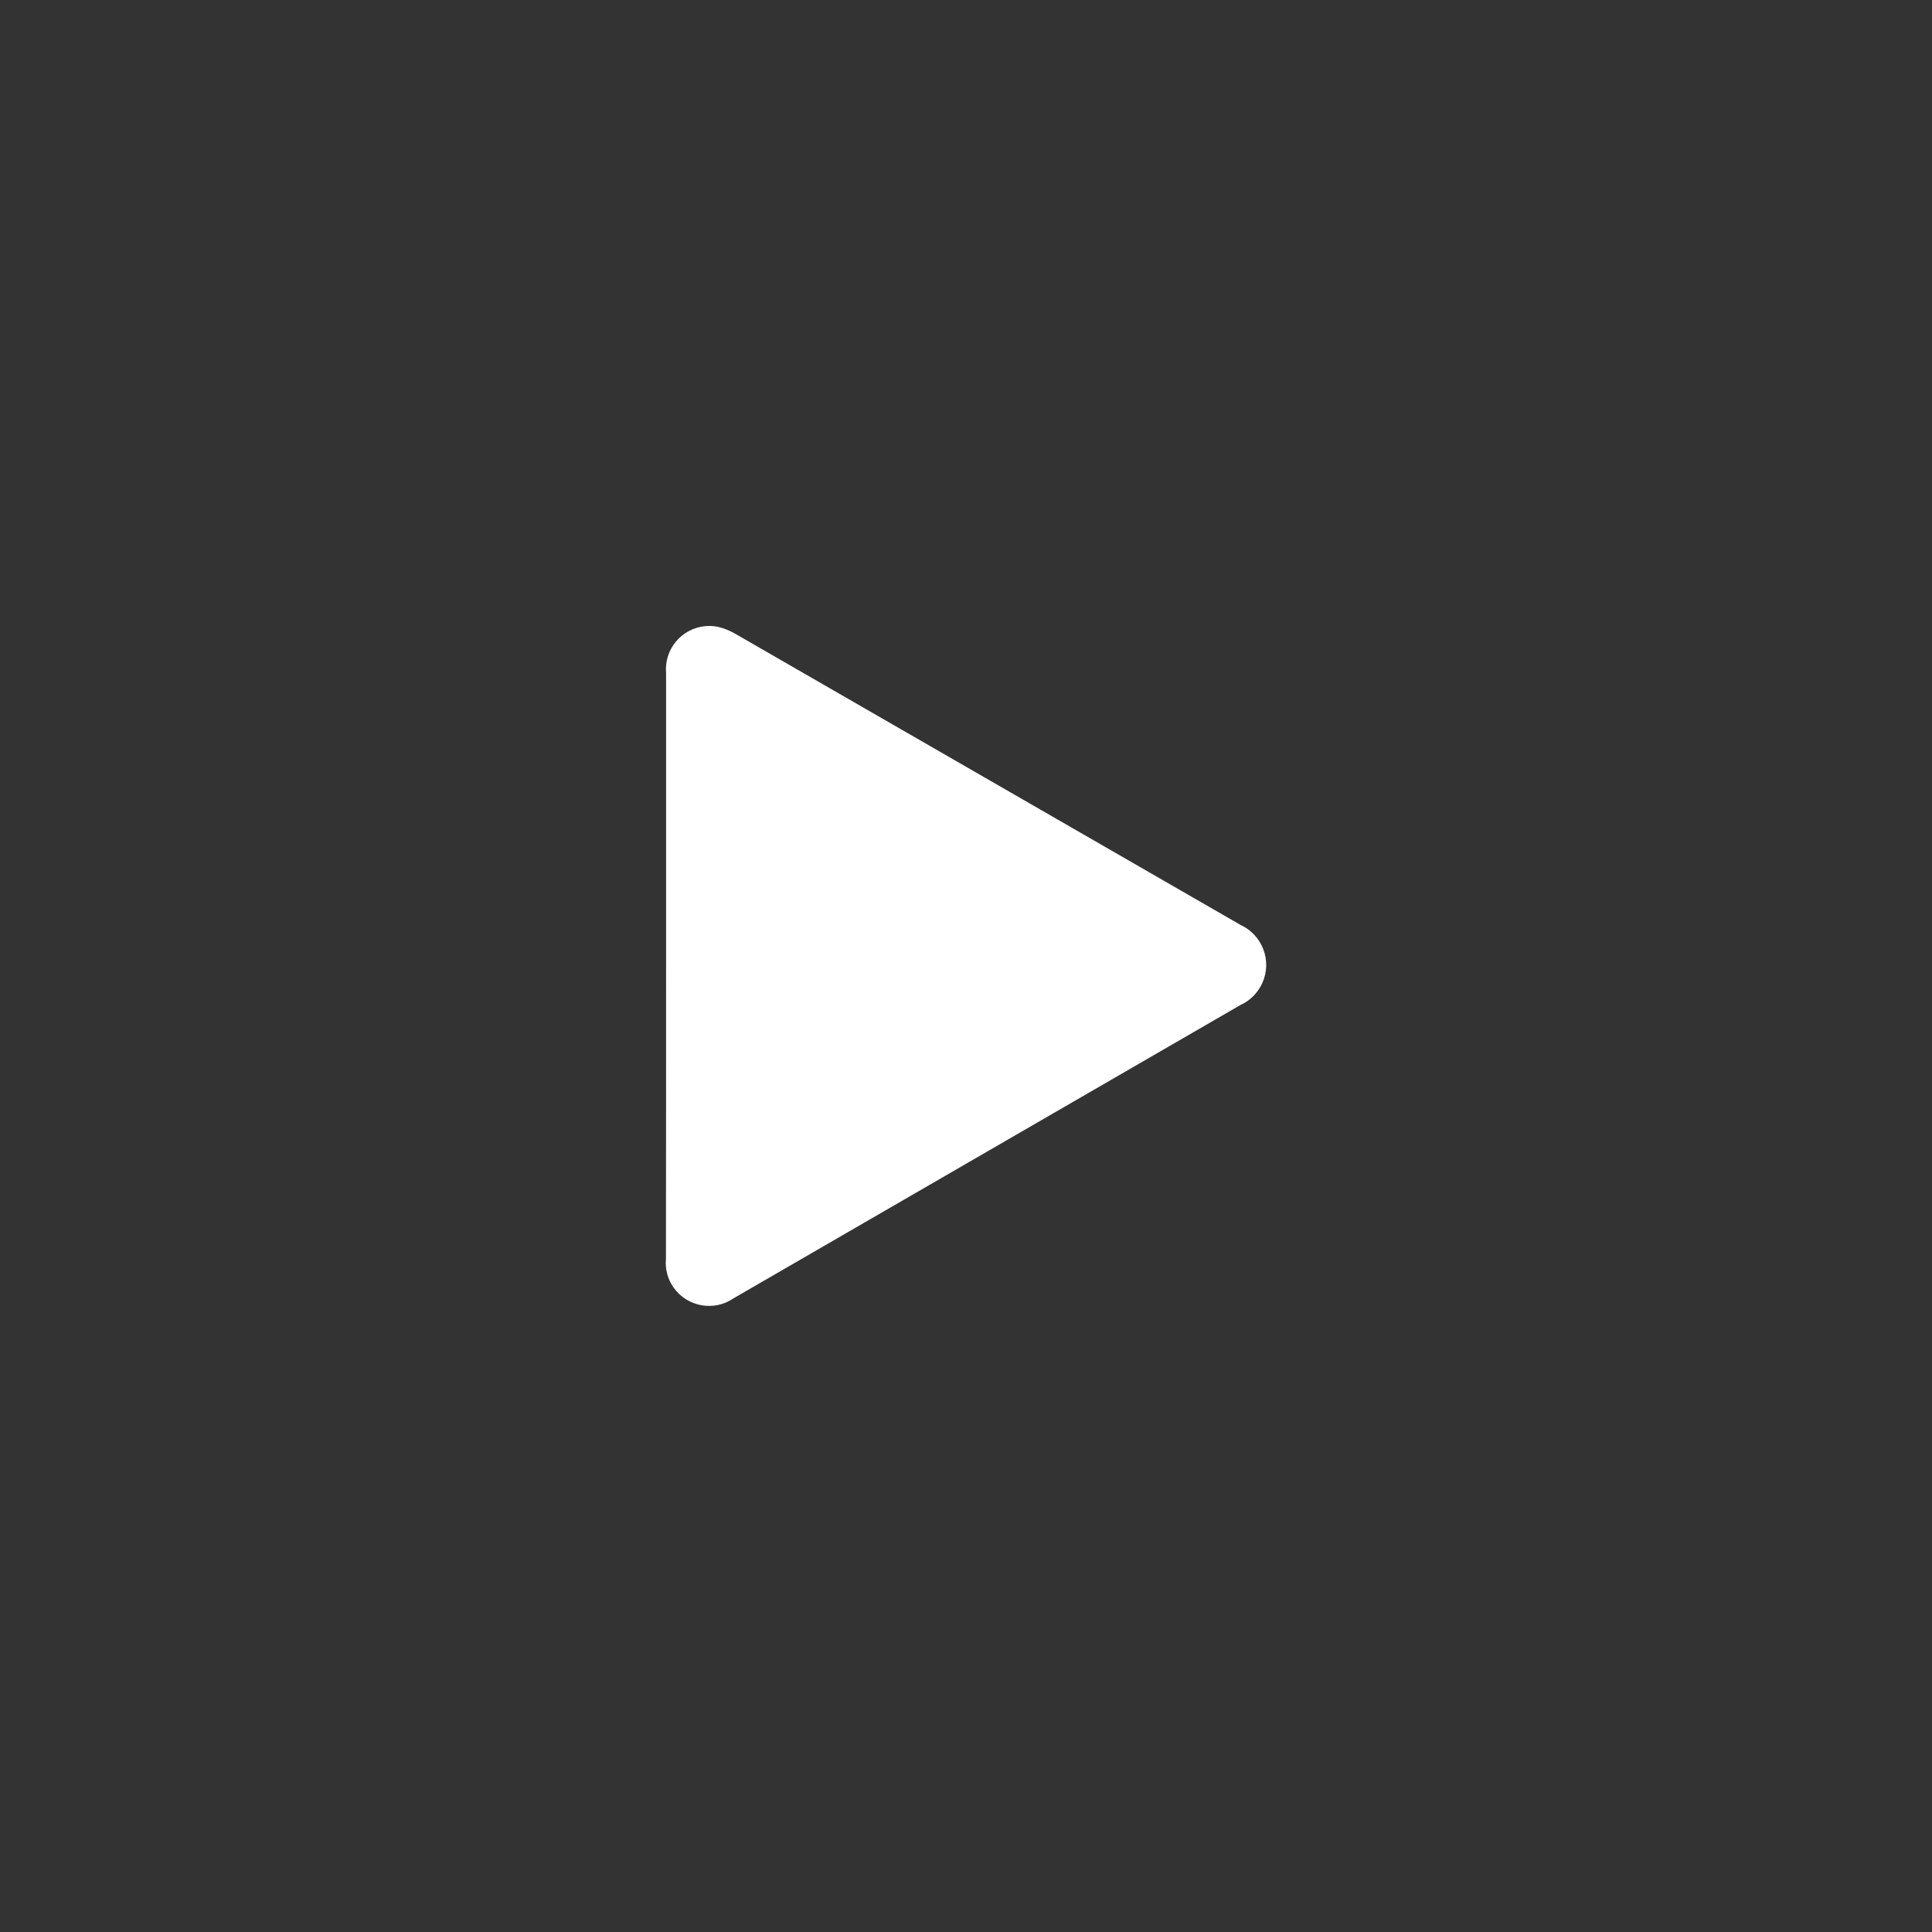 <?xml version="1.0" encoding="utf-8"?>
<!-- Generator: Adobe Illustrator 22.1.0, SVG Export Plug-In . SVG Version: 6.00 Build 0)  -->
<svg version="1.1" id="Capa_1" xmlns="http://www.w3.org/2000/svg" xmlns:xlink="http://www.w3.org/1999/xlink" x="0px" y="0px"
	 viewBox="0 0 1470 1470" style="enable-background:new 0 0 1470 1470;" xml:space="preserve">
<rect x="0" y="0" width="1470" height="1470" fill="#333333" stroke="none"/>
<style type="text/css">
	.st0{fill:#FFFFFF;}
</style>
<path id="Path_876" class="st0" d="M506.8,734.4l0-222.2c-1.6-18.2,11.8-34.2,30-35.8c3.1-0.3,6.2-0.1,9.3,0.5
	c4.9,1.1,9.6,3.1,14,5.7C688,556.3,815.9,630,943.8,703.7c16.8,7.7,24.3,27.5,16.6,44.4c-3.4,7.4-9.4,13.4-16.8,16.7L558.2,987.8
	c-14.9,10.3-35.4,6.6-45.8-8.3c-4.4-6.3-6.4-13.9-5.7-21.5C506.8,883.4,506.8,808.9,506.8,734.4z"/>
</svg>
